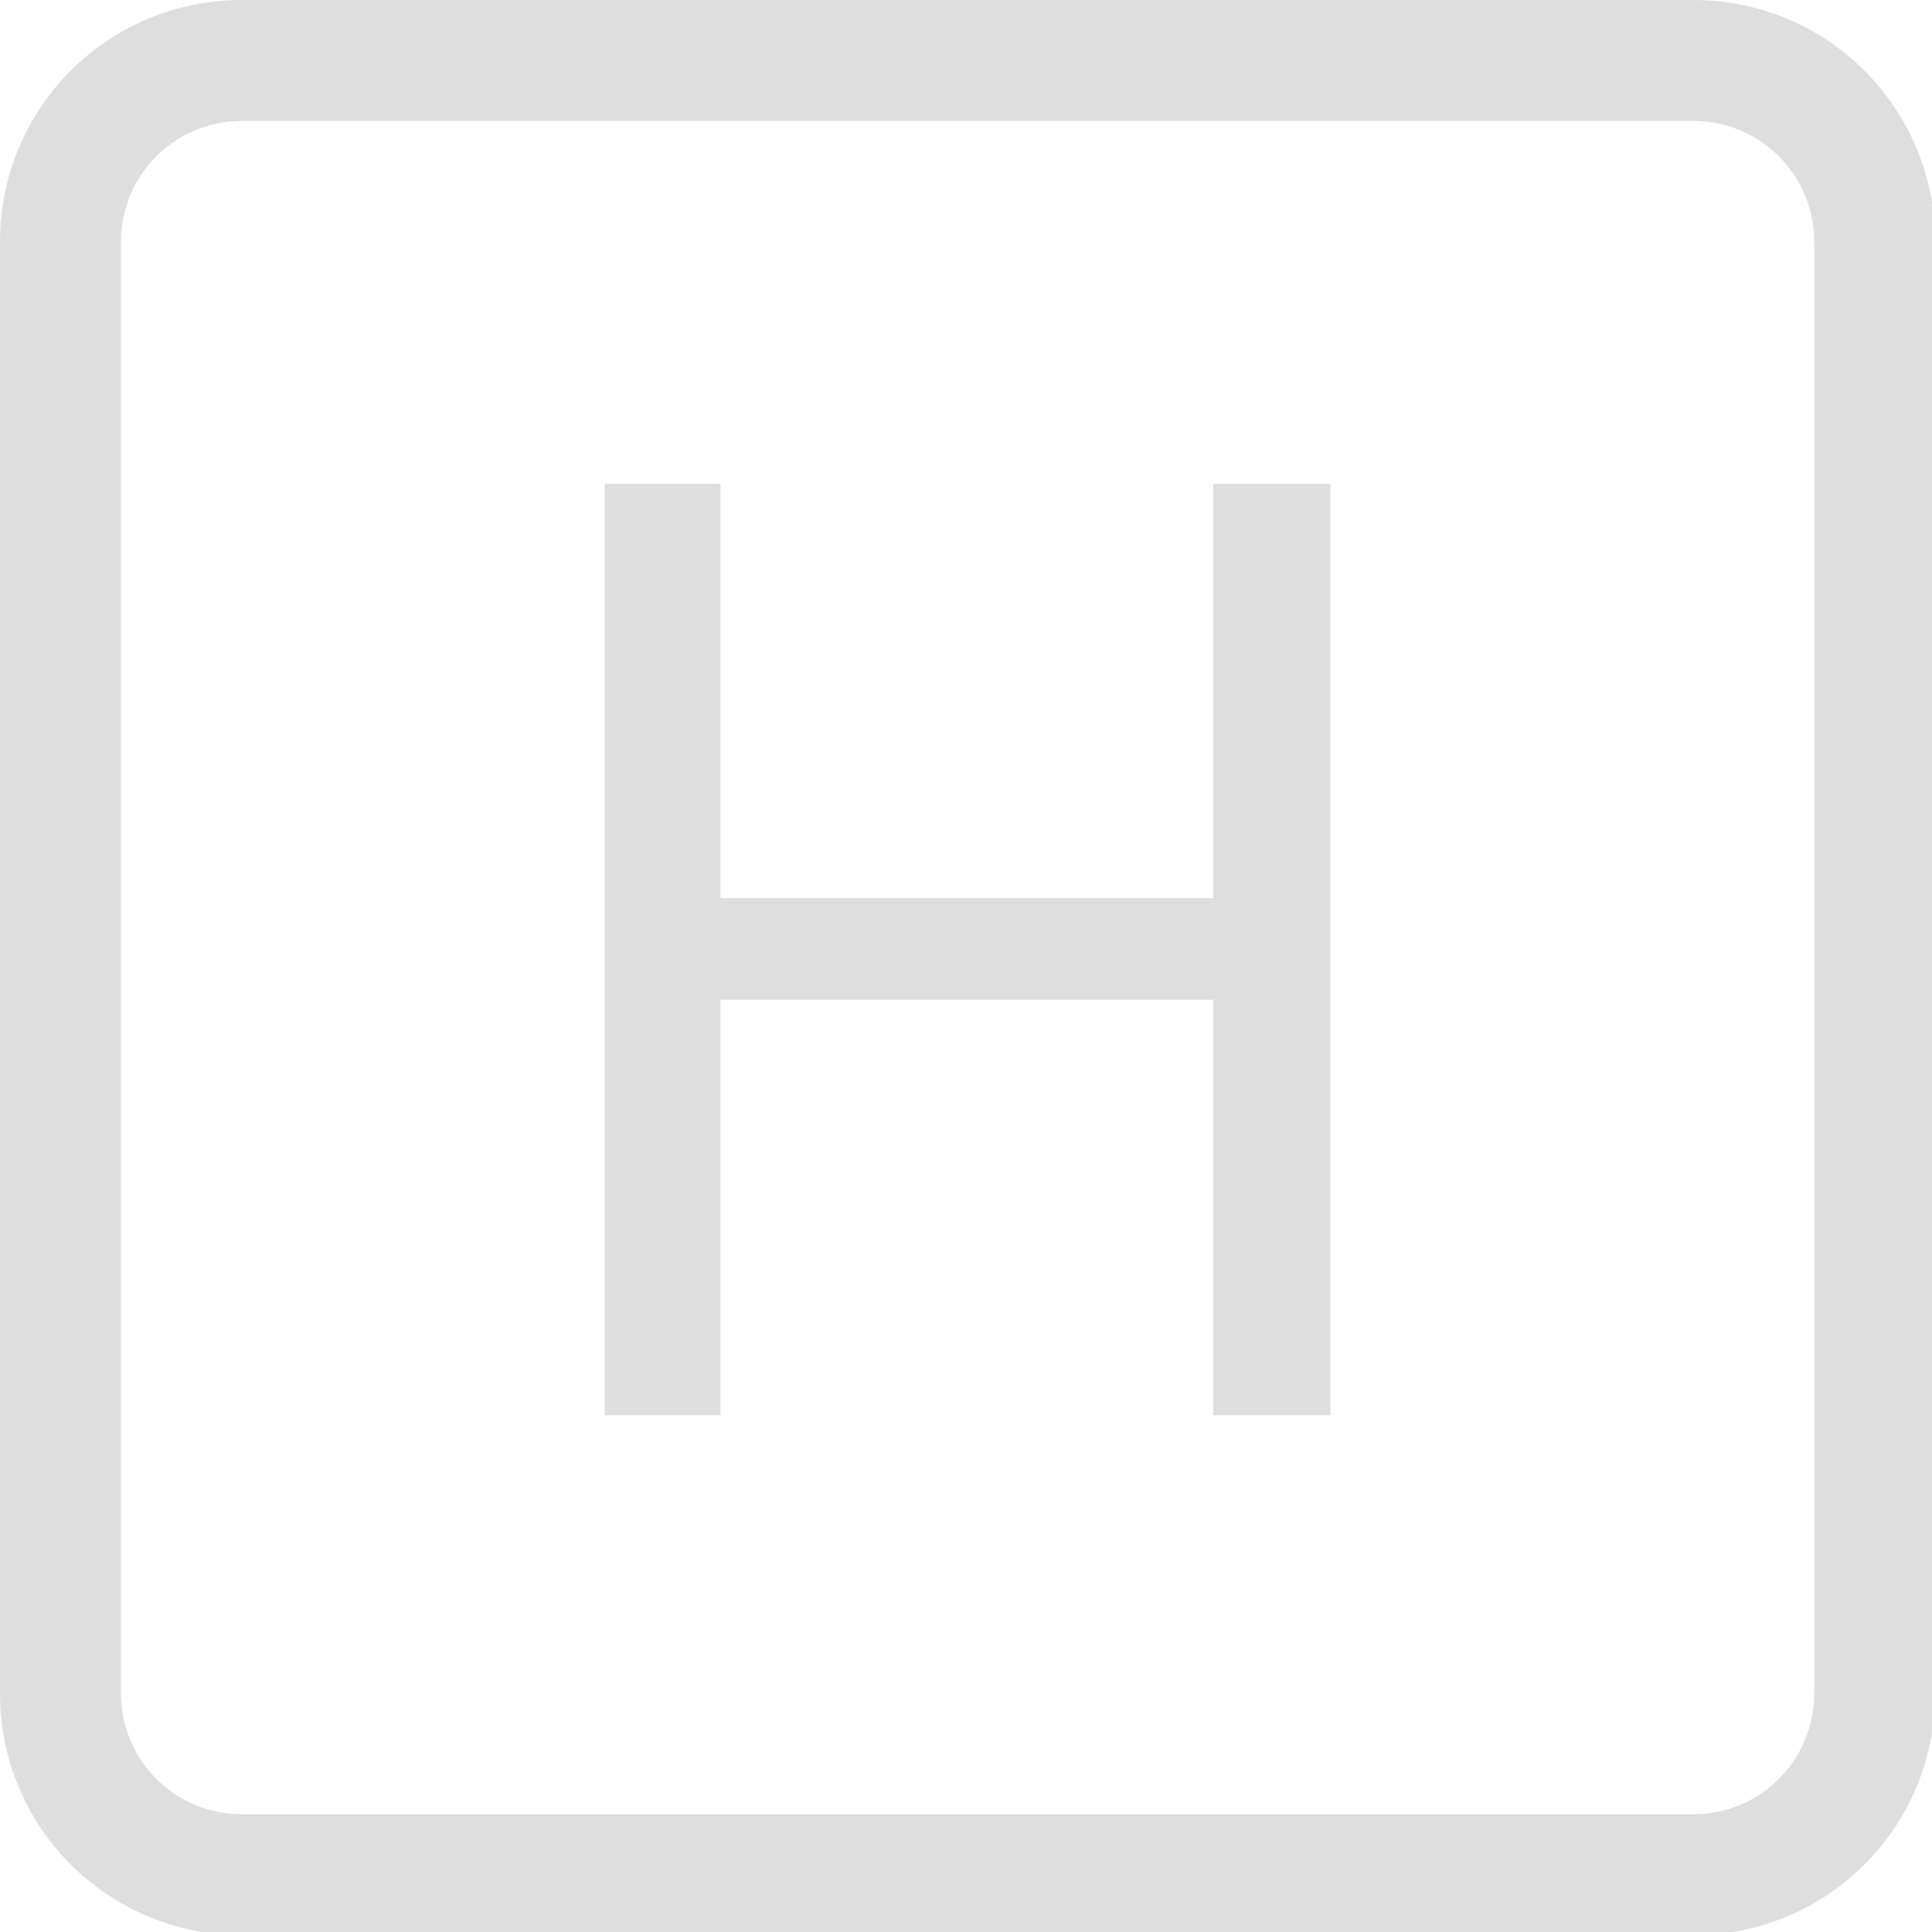 <?xml version="1.0" encoding="UTF-8" standalone="no"?>
<!-- Created with Inkscape (http://www.inkscape.org/) -->

<svg
   width="16"
   height="16"
   viewBox="0 0 4.233 4.233"
   version="1.1"
   id="svg830"
   inkscape:version="1.1.1 (3bf5ae0d25, 2021-09-20, custom)"
   sodipodi:docname="network-cellular-hspa-symbolic.svg"
   xmlns:inkscape="http://www.inkscape.org/namespaces/inkscape"
   xmlns:sodipodi="http://sodipodi.sourceforge.net/DTD/sodipodi-0.dtd"
   xmlns="http://www.w3.org/2000/svg"
   xmlns:svg="http://www.w3.org/2000/svg">
  <sodipodi:namedview
     id="namedview832"
     pagecolor="#ffffff"
     bordercolor="#666666"
     borderopacity="1.0"
     inkscape:pageshadow="2"
     inkscape:pageopacity="0.0"
     inkscape:pagecheckerboard="0"
     inkscape:document-units="px"
     showgrid="false"
     units="px"
     inkscape:zoom="35.311144"
     inkscape:cx="3.3134016"
     inkscape:cy="9.9260449"
     inkscape:window-width="1920"
     inkscape:window-height="1019"
     inkscape:window-x="0"
     inkscape:window-y="0"
     inkscape:window-maximized="1"
     inkscape:current-layer="svg830" />
  <defs
     id="defs827" />
  <path
     id="path10013"
     style="fill:#dedede;stroke-width:0.255"
     d="M 2 0 C 0.892 0 0 0.892 0 2 L 0 14 C 0 15.108 0.892 16 2 16 L 14 16 C 15.108 16 16 15.108 16 14 L 16 2 C 16 0.892 15.108 0 14 0 L 2 0 z M 2 1 L 14 1 C 14.554 1 15 1.446 15 2 L 15 14 C 15 14.554 14.554 15 14 15 L 2 15 C 1.446 15 1 14.554 1 14 L 1 2 C 1 1.446 1.446 1 2 1 z M 5 4 L 5 11.701 L 5.957 11.701 L 5.957 8.266 L 10.031 8.266 L 10.031 11.701 L 11 11.701 L 11 4 L 10.031 4 L 10.031 7.426 L 5.957 7.426 L 5.957 4 L 5 4 z "
     transform="scale(0.265)" />
</svg>
